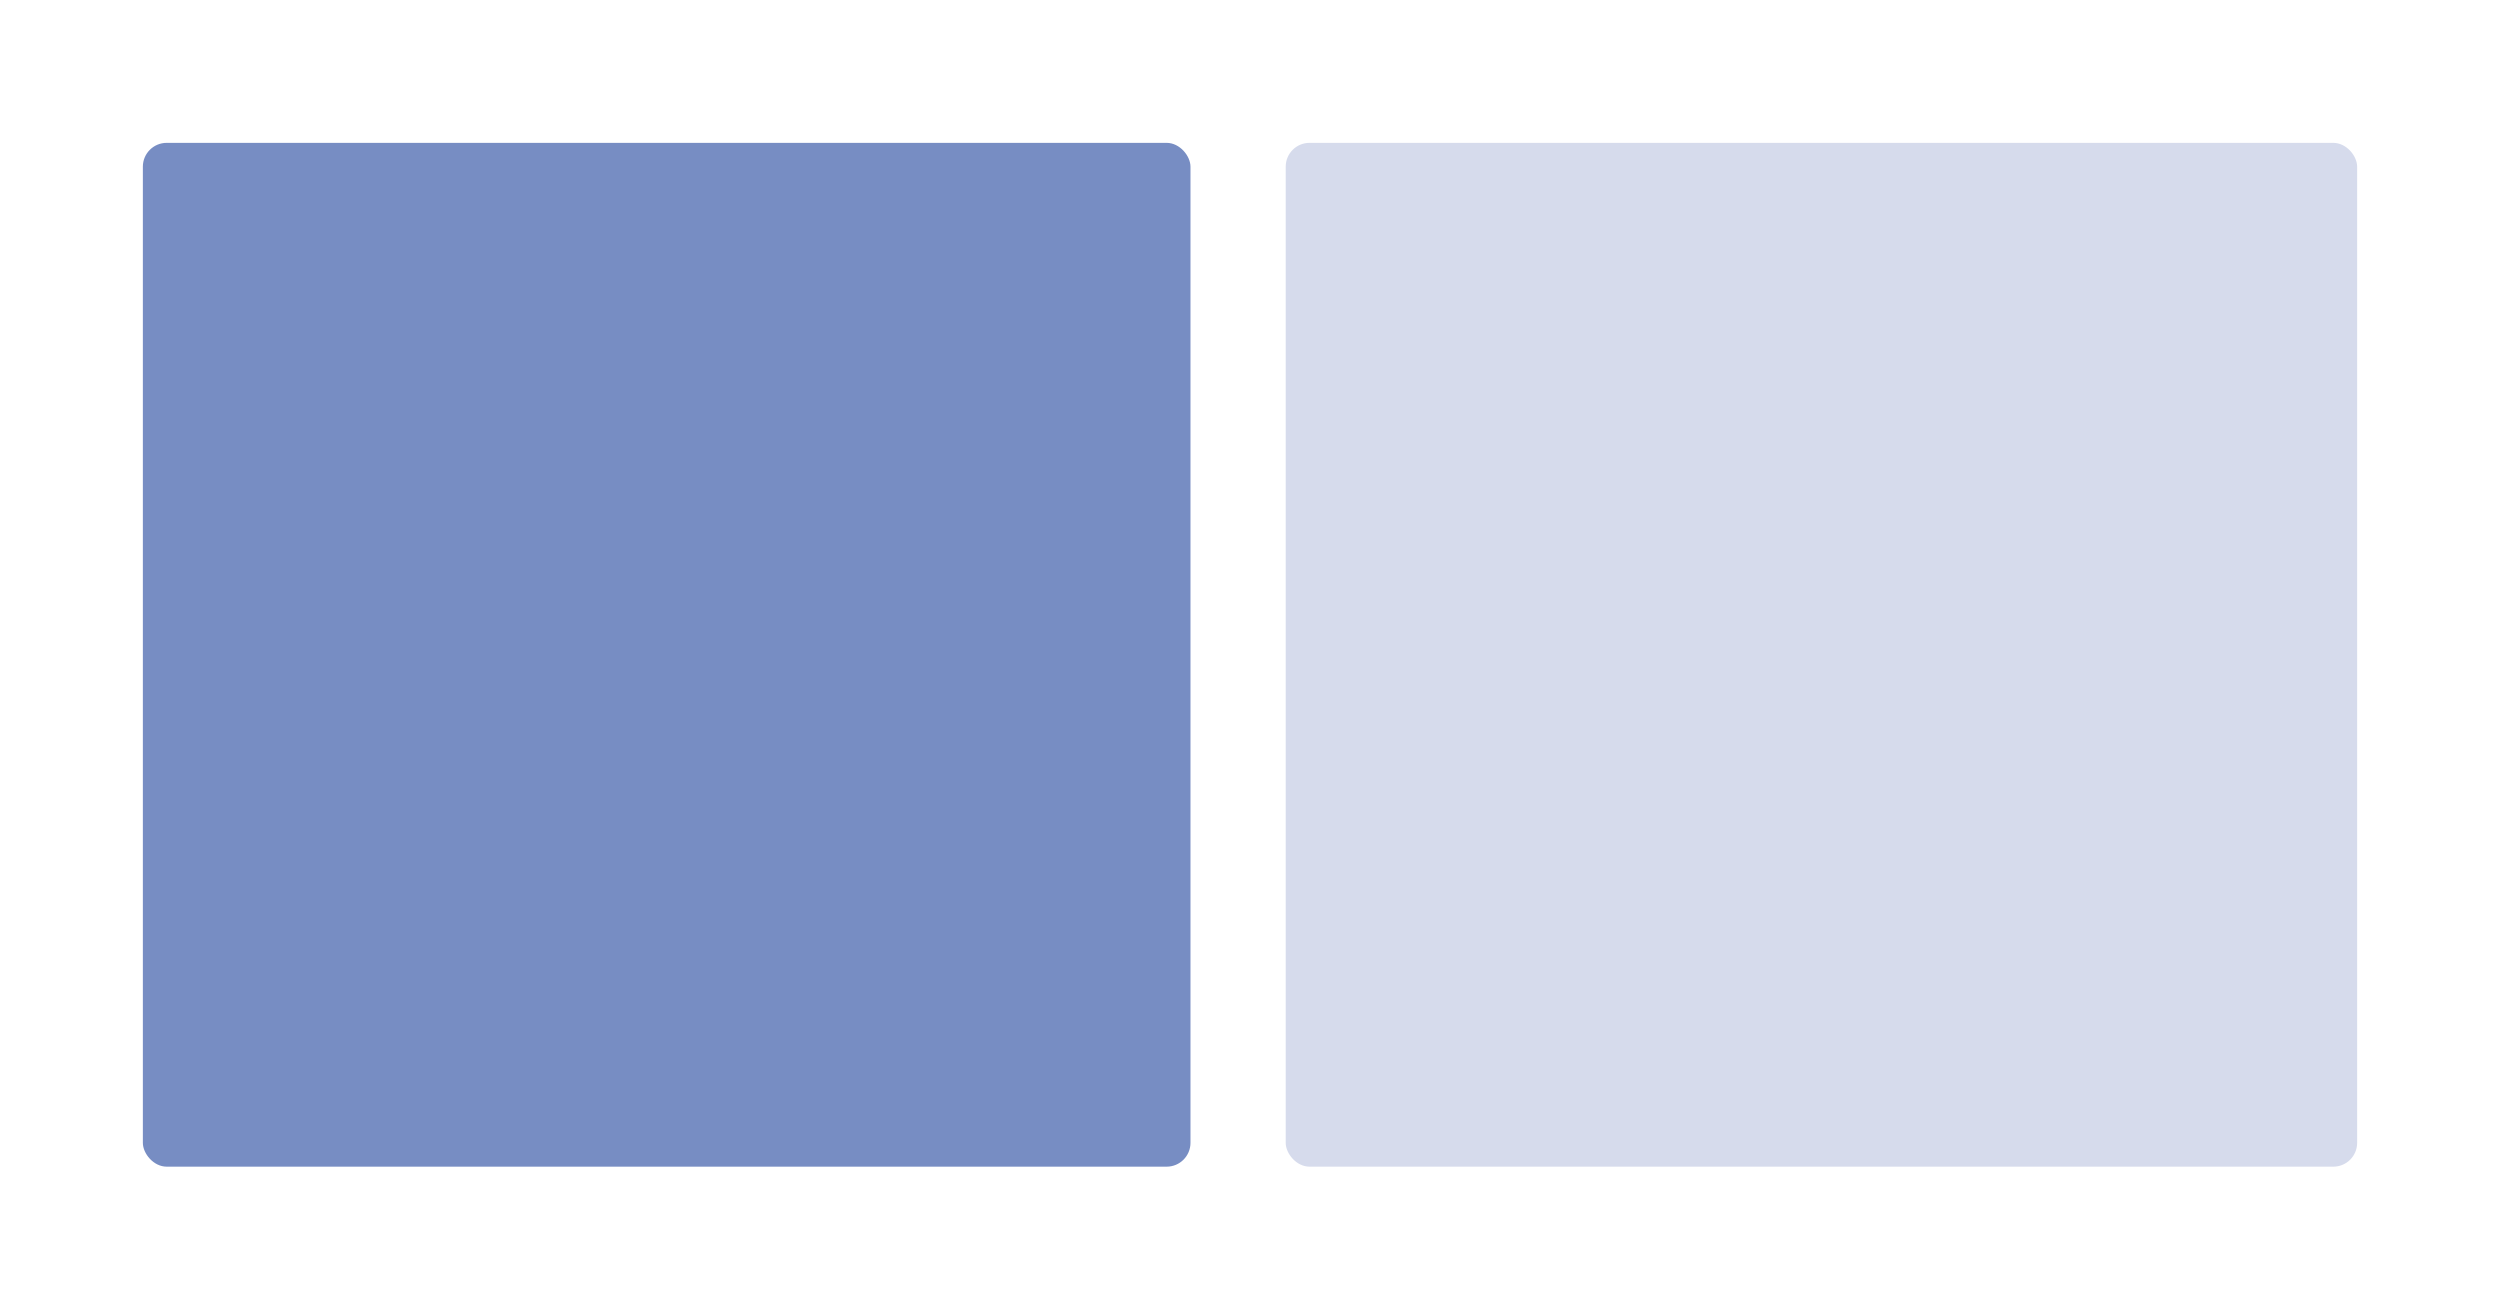 <?xml version="1.0" encoding="UTF-8"?>
<svg width="105px" height="55px" viewBox="0 0 105 55" version="1.1" xmlns="http://www.w3.org/2000/svg" xmlns:xlink="http://www.w3.org/1999/xlink">
    <title>presentational-bricks.dynamic-grid-container[normal]</title>
    <g id="snippet截图" stroke="none" stroke-width="1" fill="none" fill-rule="evenodd">
        <g id="snippet" transform="translate(-8484, -893)">
            <g id="presentational-bricks.dynamic-grid-container[normal]" transform="translate(8484, 893)">
                <rect id="矩形备份-46" x="0" y="0" width="105" height="55" rx="4"></rect>
                <rect id="矩形备份-104" fill="#778DC3" x="6" y="6" width="44" height="43" rx="1"></rect>
                <rect id="矩形备份-4" fill="#D6DBEC" x="54" y="6" width="45" height="43" rx="1"></rect>
            </g>
        </g>
    </g>
</svg>